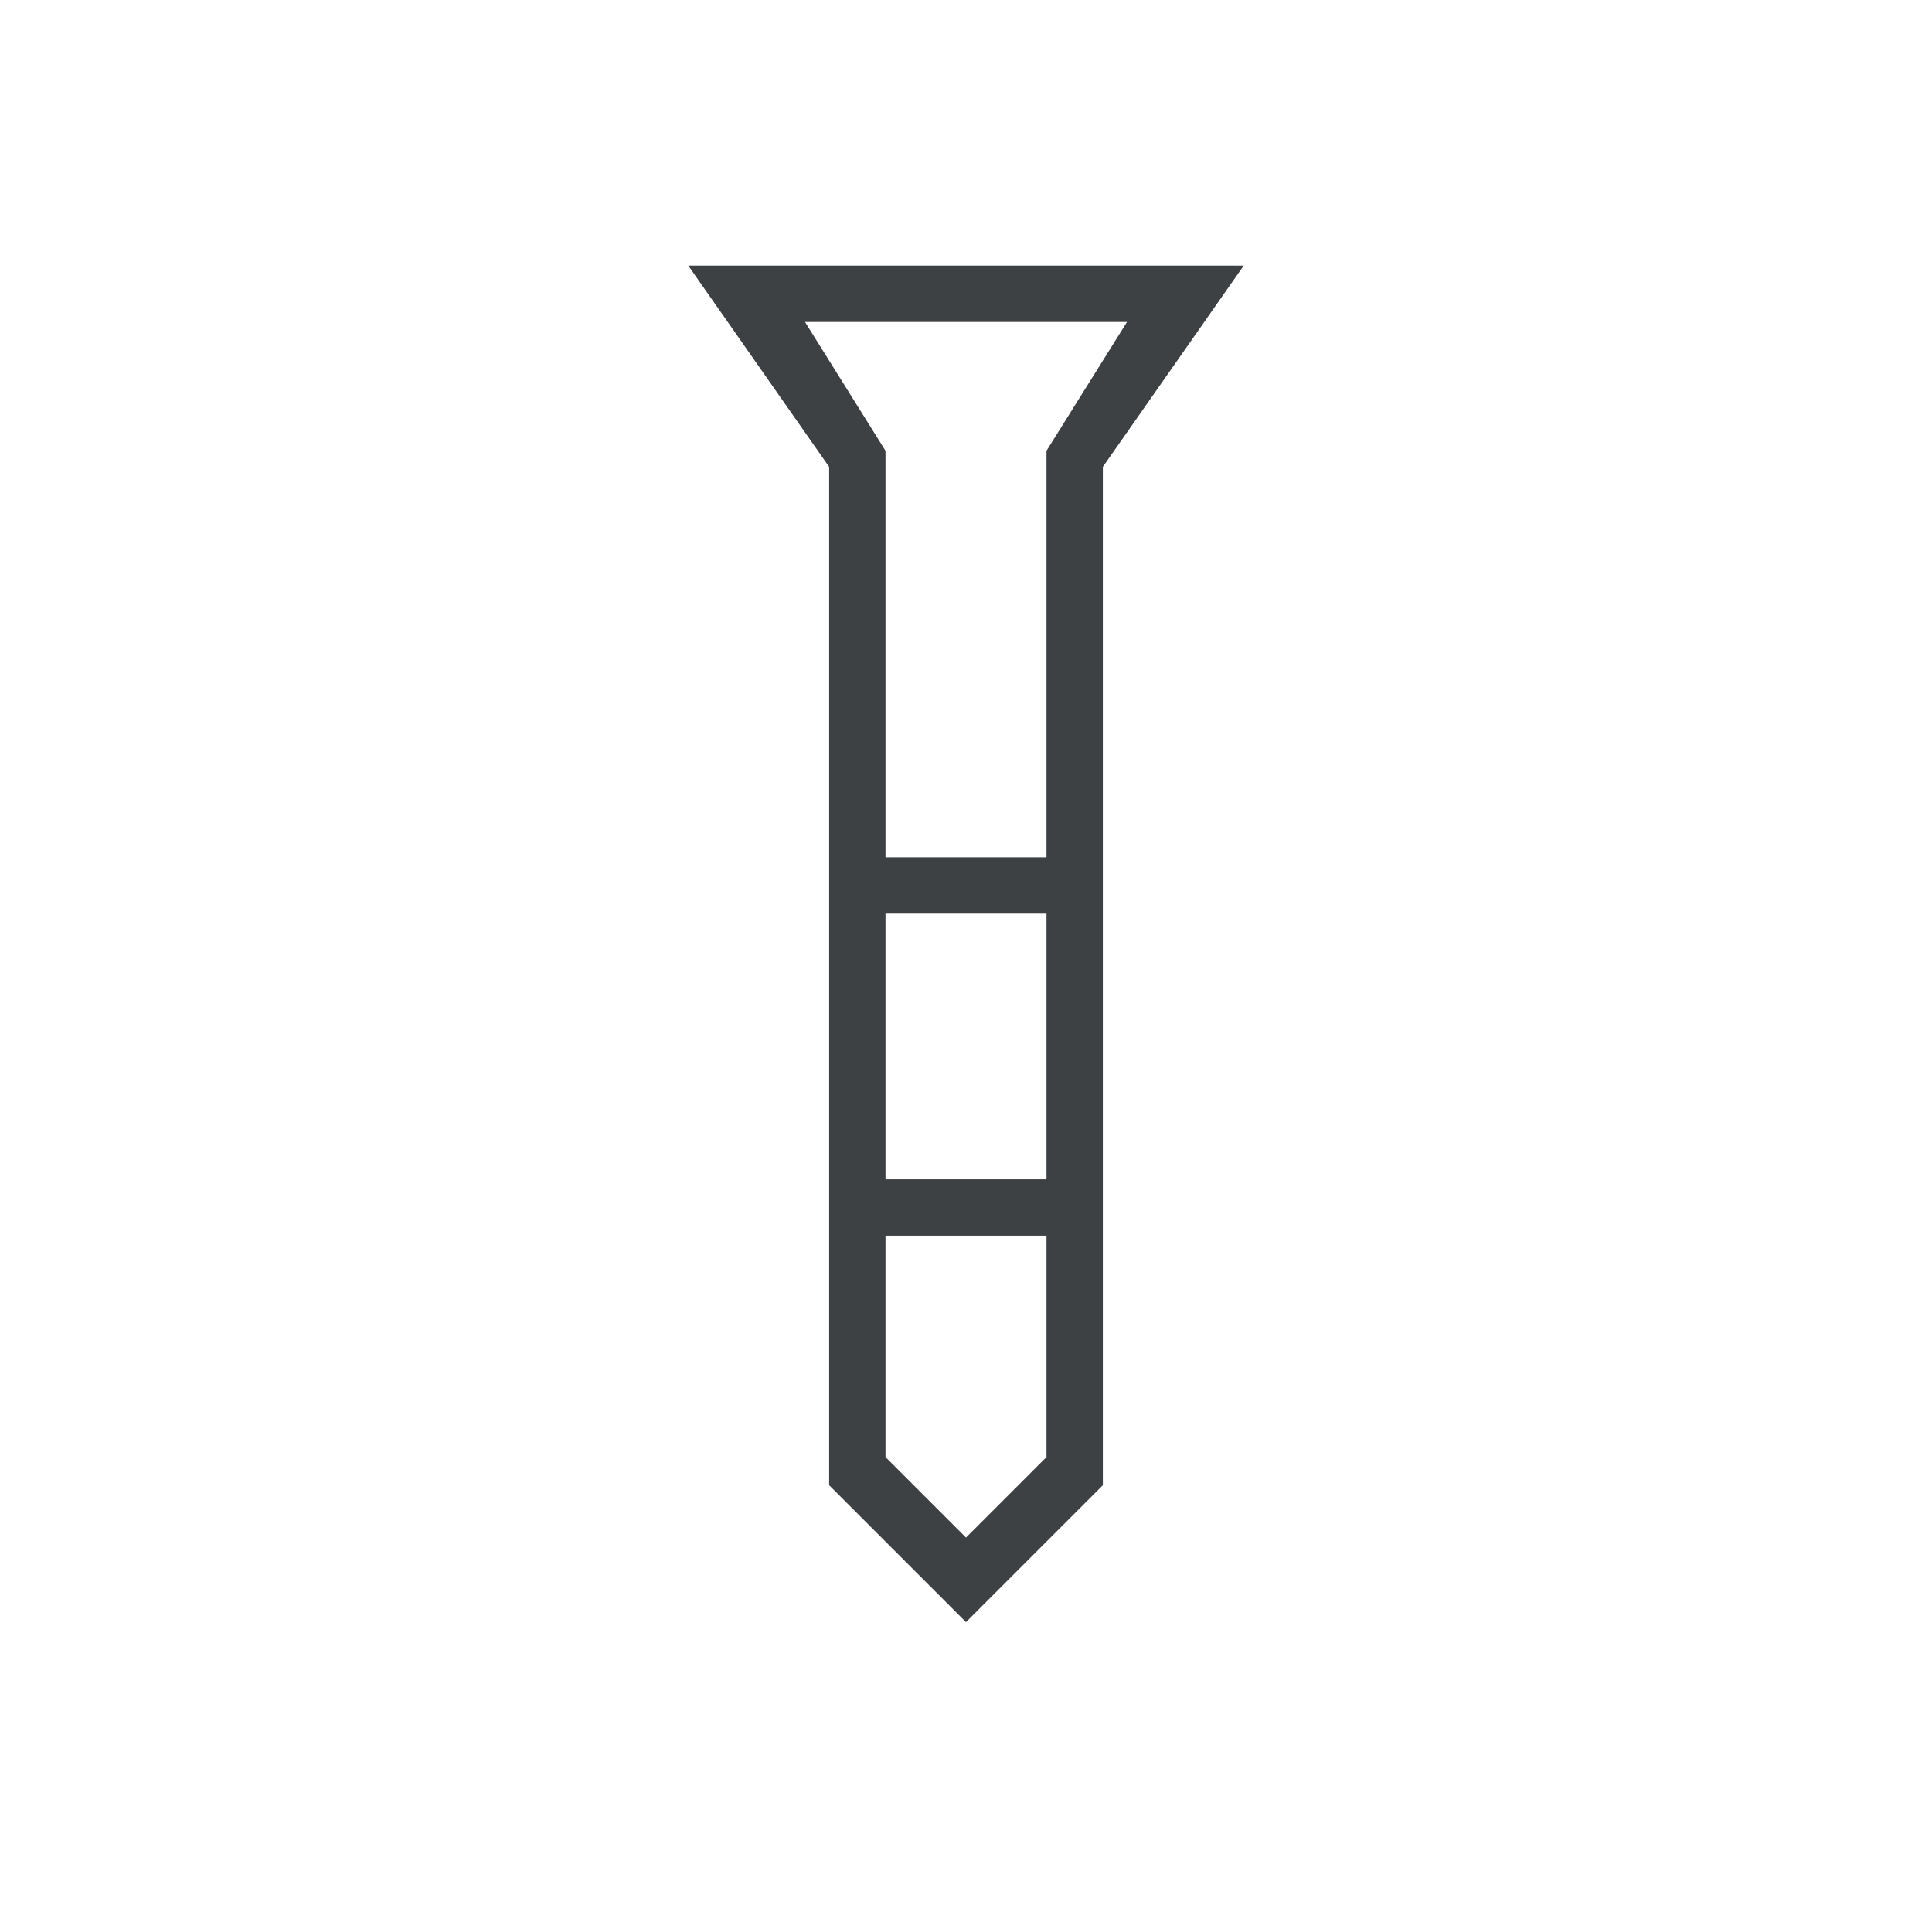 <svg xmlns="http://www.w3.org/2000/svg" height="24px" viewBox="0 -960 960 960" width="24px" fill="#3d4143"><path d="M342-828h276l-70 100v506l-68 68-68-68v-506l-70-100Zm98 294h80v-202l40-64H400l40 64v202Zm80 28h-80v132h80v-132Zm0 270v-110h-80v110l40 40 40-40Zm-40-298Zm0 160Zm0-160Zm0 28Zm0 160Z"/></svg>